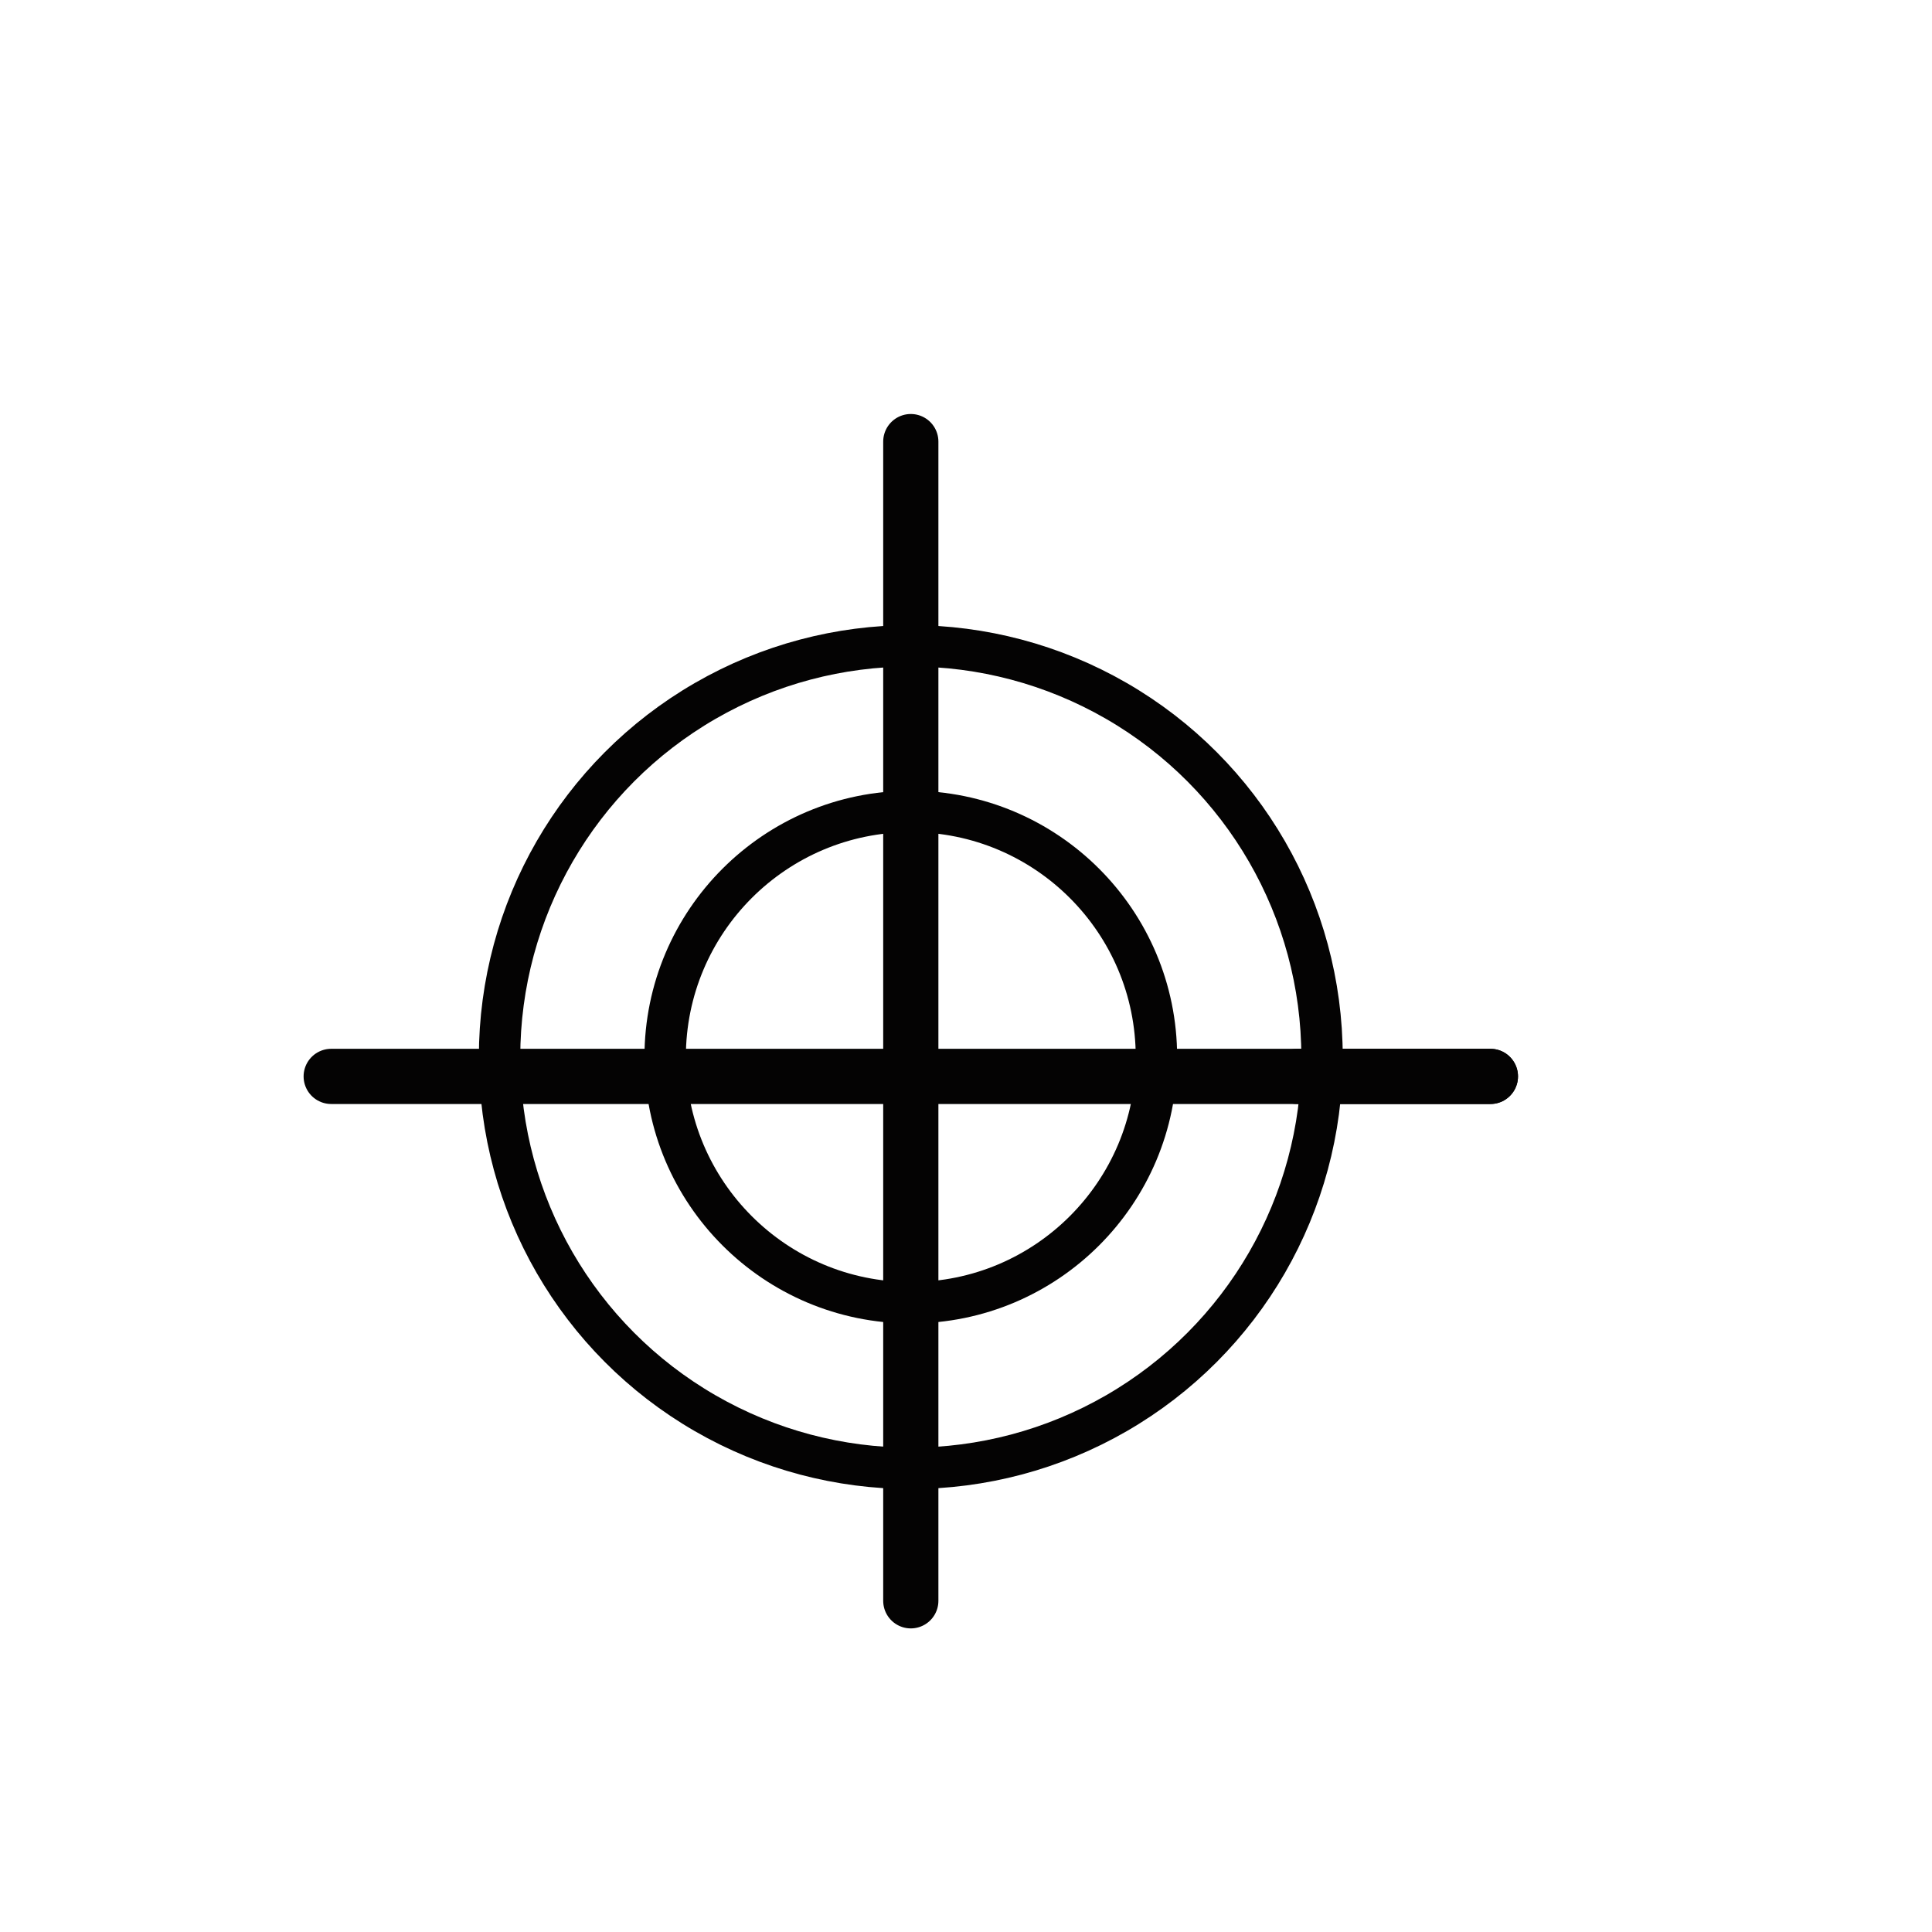 <?xml version="1.0" encoding="utf-8"?>
<!-- Generator: Adobe Illustrator 18.1.1, SVG Export Plug-In . SVG Version: 6.00 Build 0)  -->
<!DOCTYPE svg PUBLIC "-//W3C//DTD SVG 1.1//EN" "http://www.w3.org/Graphics/SVG/1.1/DTD/svg11.dtd">
<svg version="1.1" id="Layer_1" xmlns="http://www.w3.org/2000/svg" xmlns:xlink="http://www.w3.org/1999/xlink" x="0px" y="0px"
	 width="70px" height="70px" viewBox="0 0 70 70" style="enable-background:new 0 0 70 70;" xml:space="preserve">
<style type="text/css">
	.st0{fill:none;stroke:#040303;stroke-width:1.5;stroke-linecap:round;stroke-miterlimit:10;}
	.st1{fill:none;stroke:#040303;stroke-width:2;stroke-linecap:round;stroke-miterlimit:10;}
</style>
<g>
	<circle class="st0" cx="33" cy="38.3" r="14.9"/>
	<circle class="st0" cx="33" cy="38.3" r="8.9"/>
	<line class="st1" x1="12" y1="39" x2="54" y2="39"/>
	<line class="st1" x1="47" y1="39" x2="54" y2="39"/>
	<line class="st1" x1="33" y1="16" x2="33" y2="58"/>
</g>
</svg>
